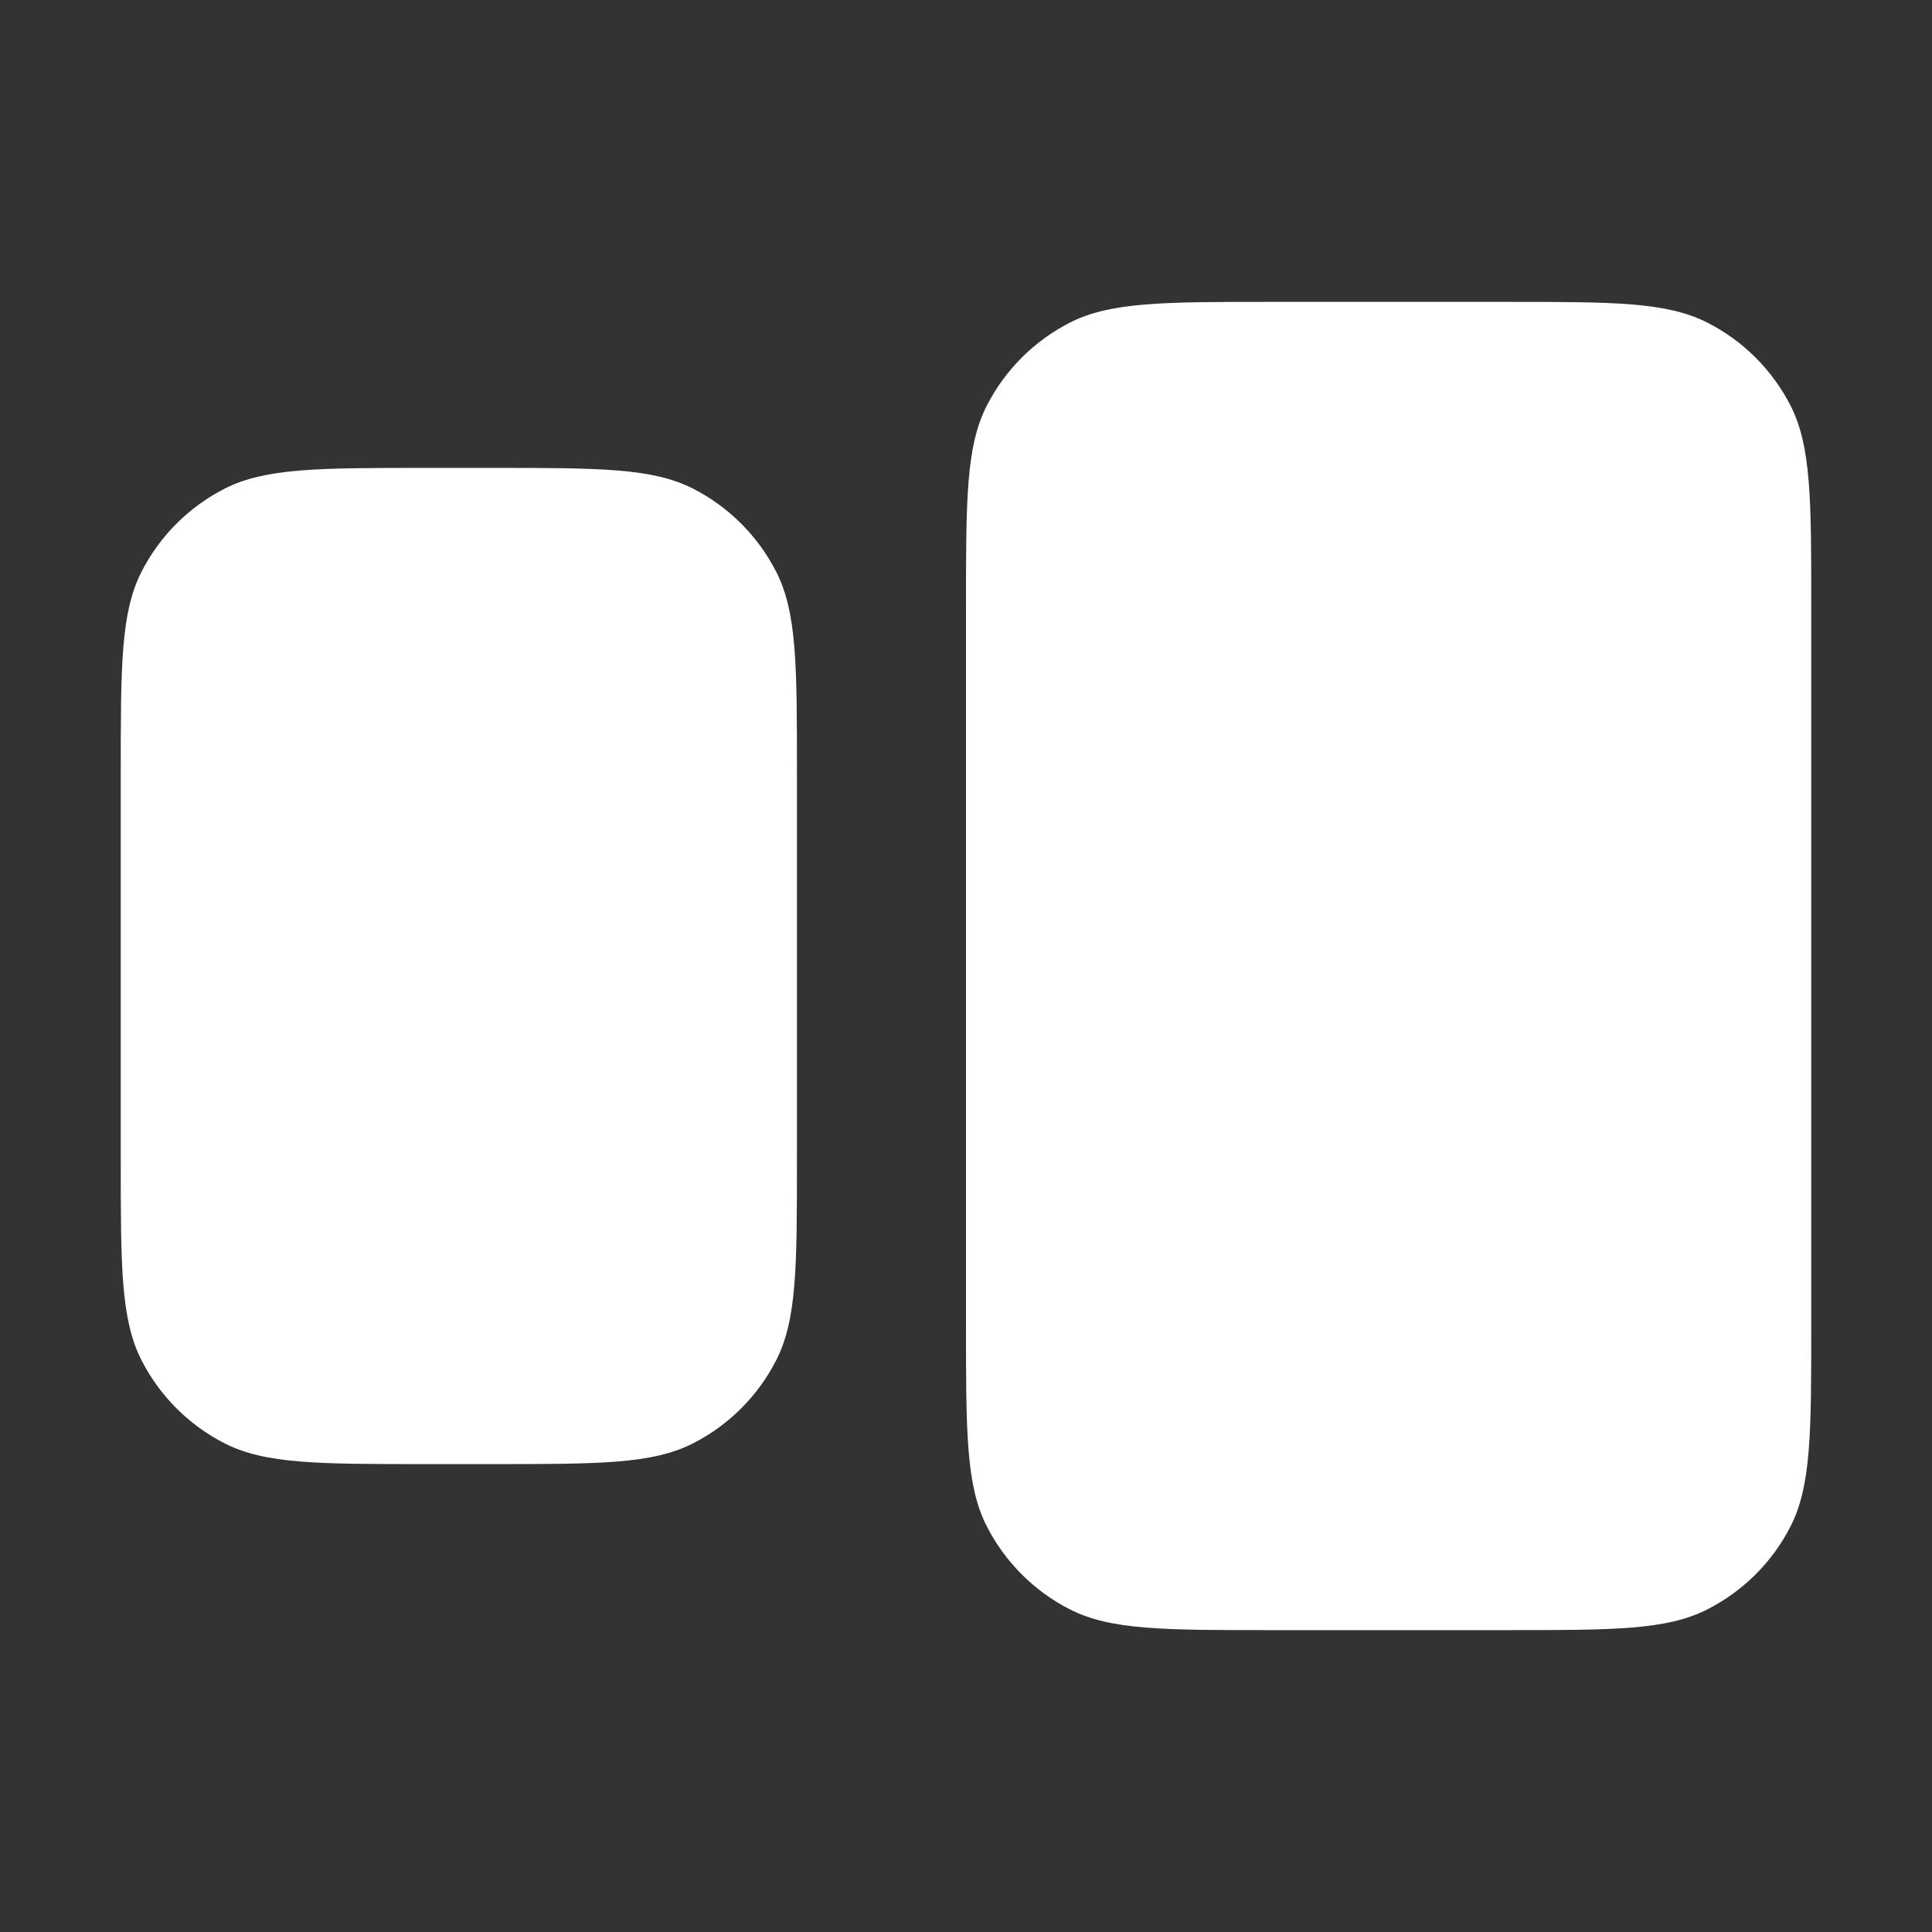 <svg width="16" height="16" viewBox="0 0 16 16" fill="none" xmlns="http://www.w3.org/2000/svg">
<rect x="0" y="0" width="16" height="16" fill="#333333" stroke="none"/>
<path fill-rule="evenodd" clip-rule="evenodd" d="M14.829 3.36C15 3.697 15 4.138 15 5.02V10.98C15 11.862 15 12.303 14.829 12.64C14.678 12.936 14.437 13.177 14.14 13.328C13.803 13.5 13.363 13.5 12.48 13.5H10.52C9.638 13.5 9.197 13.5 8.86 13.328C8.564 13.177 8.323 12.936 8.172 12.64C8 12.303 8 11.862 8 10.98V5.02C8 4.138 8 3.697 8.172 3.36C8.323 3.064 8.564 2.823 8.86 2.672C9.197 2.5 9.638 2.5 10.52 2.5H12.48C13.363 2.5 13.803 2.5 14.14 2.672C14.437 2.823 14.678 3.064 14.829 3.36ZM6.428 4.735C6.6 5.072 6.6 5.513 6.6 6.395V9.605C6.6 10.487 6.6 10.928 6.428 11.265C6.277 11.561 6.036 11.802 5.74 11.953C5.403 12.125 4.962 12.125 4.08 12.125H3.52C2.638 12.125 2.197 12.125 1.86 11.953C1.564 11.802 1.323 11.561 1.172 11.265C1 10.928 1 10.487 1 9.605V6.395C1 5.513 1 5.072 1.172 4.735C1.323 4.439 1.564 4.198 1.86 4.047C2.197 3.875 2.638 3.875 3.52 3.875H4.08C4.962 3.875 5.403 3.875 5.74 4.047C6.036 4.198 6.277 4.439 6.428 4.735Z" fill="white"/>
</svg>
